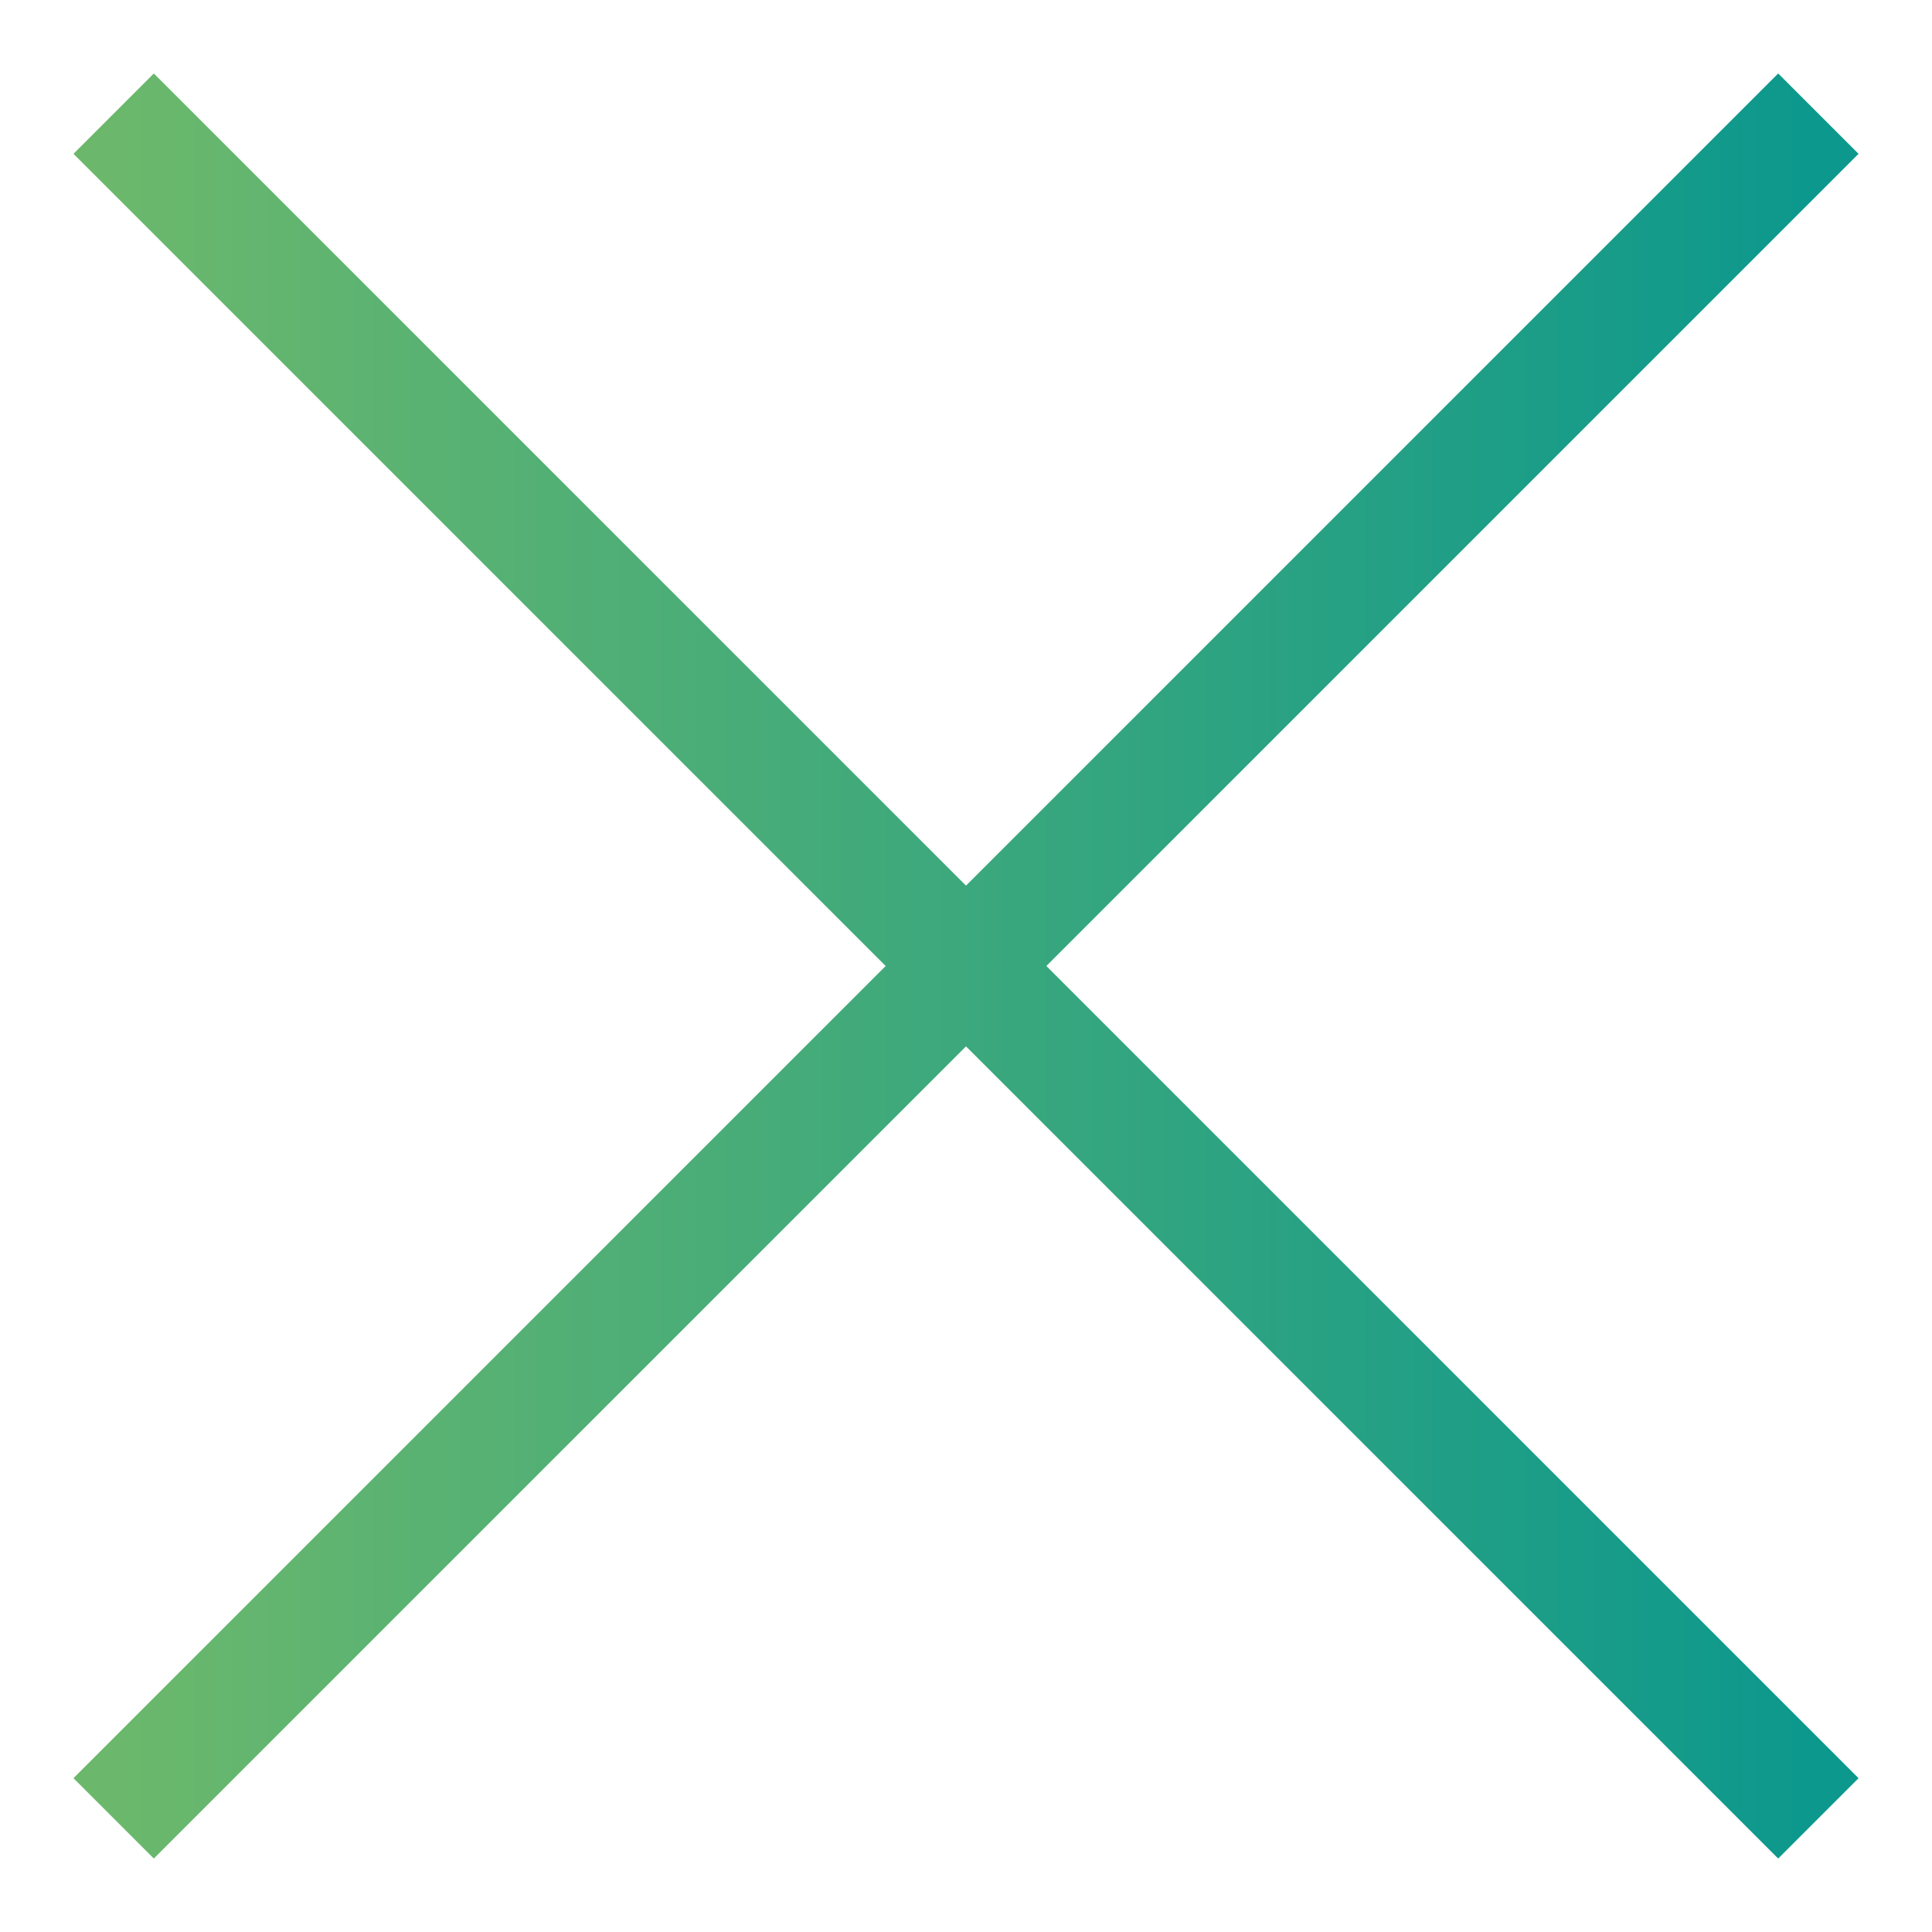 <svg width="17" height="17" viewBox="0 0 17 17" fill="none" xmlns="http://www.w3.org/2000/svg">
<path d="M1 1L16 16M16 1L1 16" stroke="url(#paint0_linear)"/>
<defs>
<linearGradient id="paint0_linear" x1="1" y1="8.5" x2="16" y2="8.5" gradientUnits="userSpaceOnUse">
<stop stop-color="#6BB86C"/>
<stop offset="1" stop-color="#0C988D"/>
</linearGradient>
</defs>
</svg>

